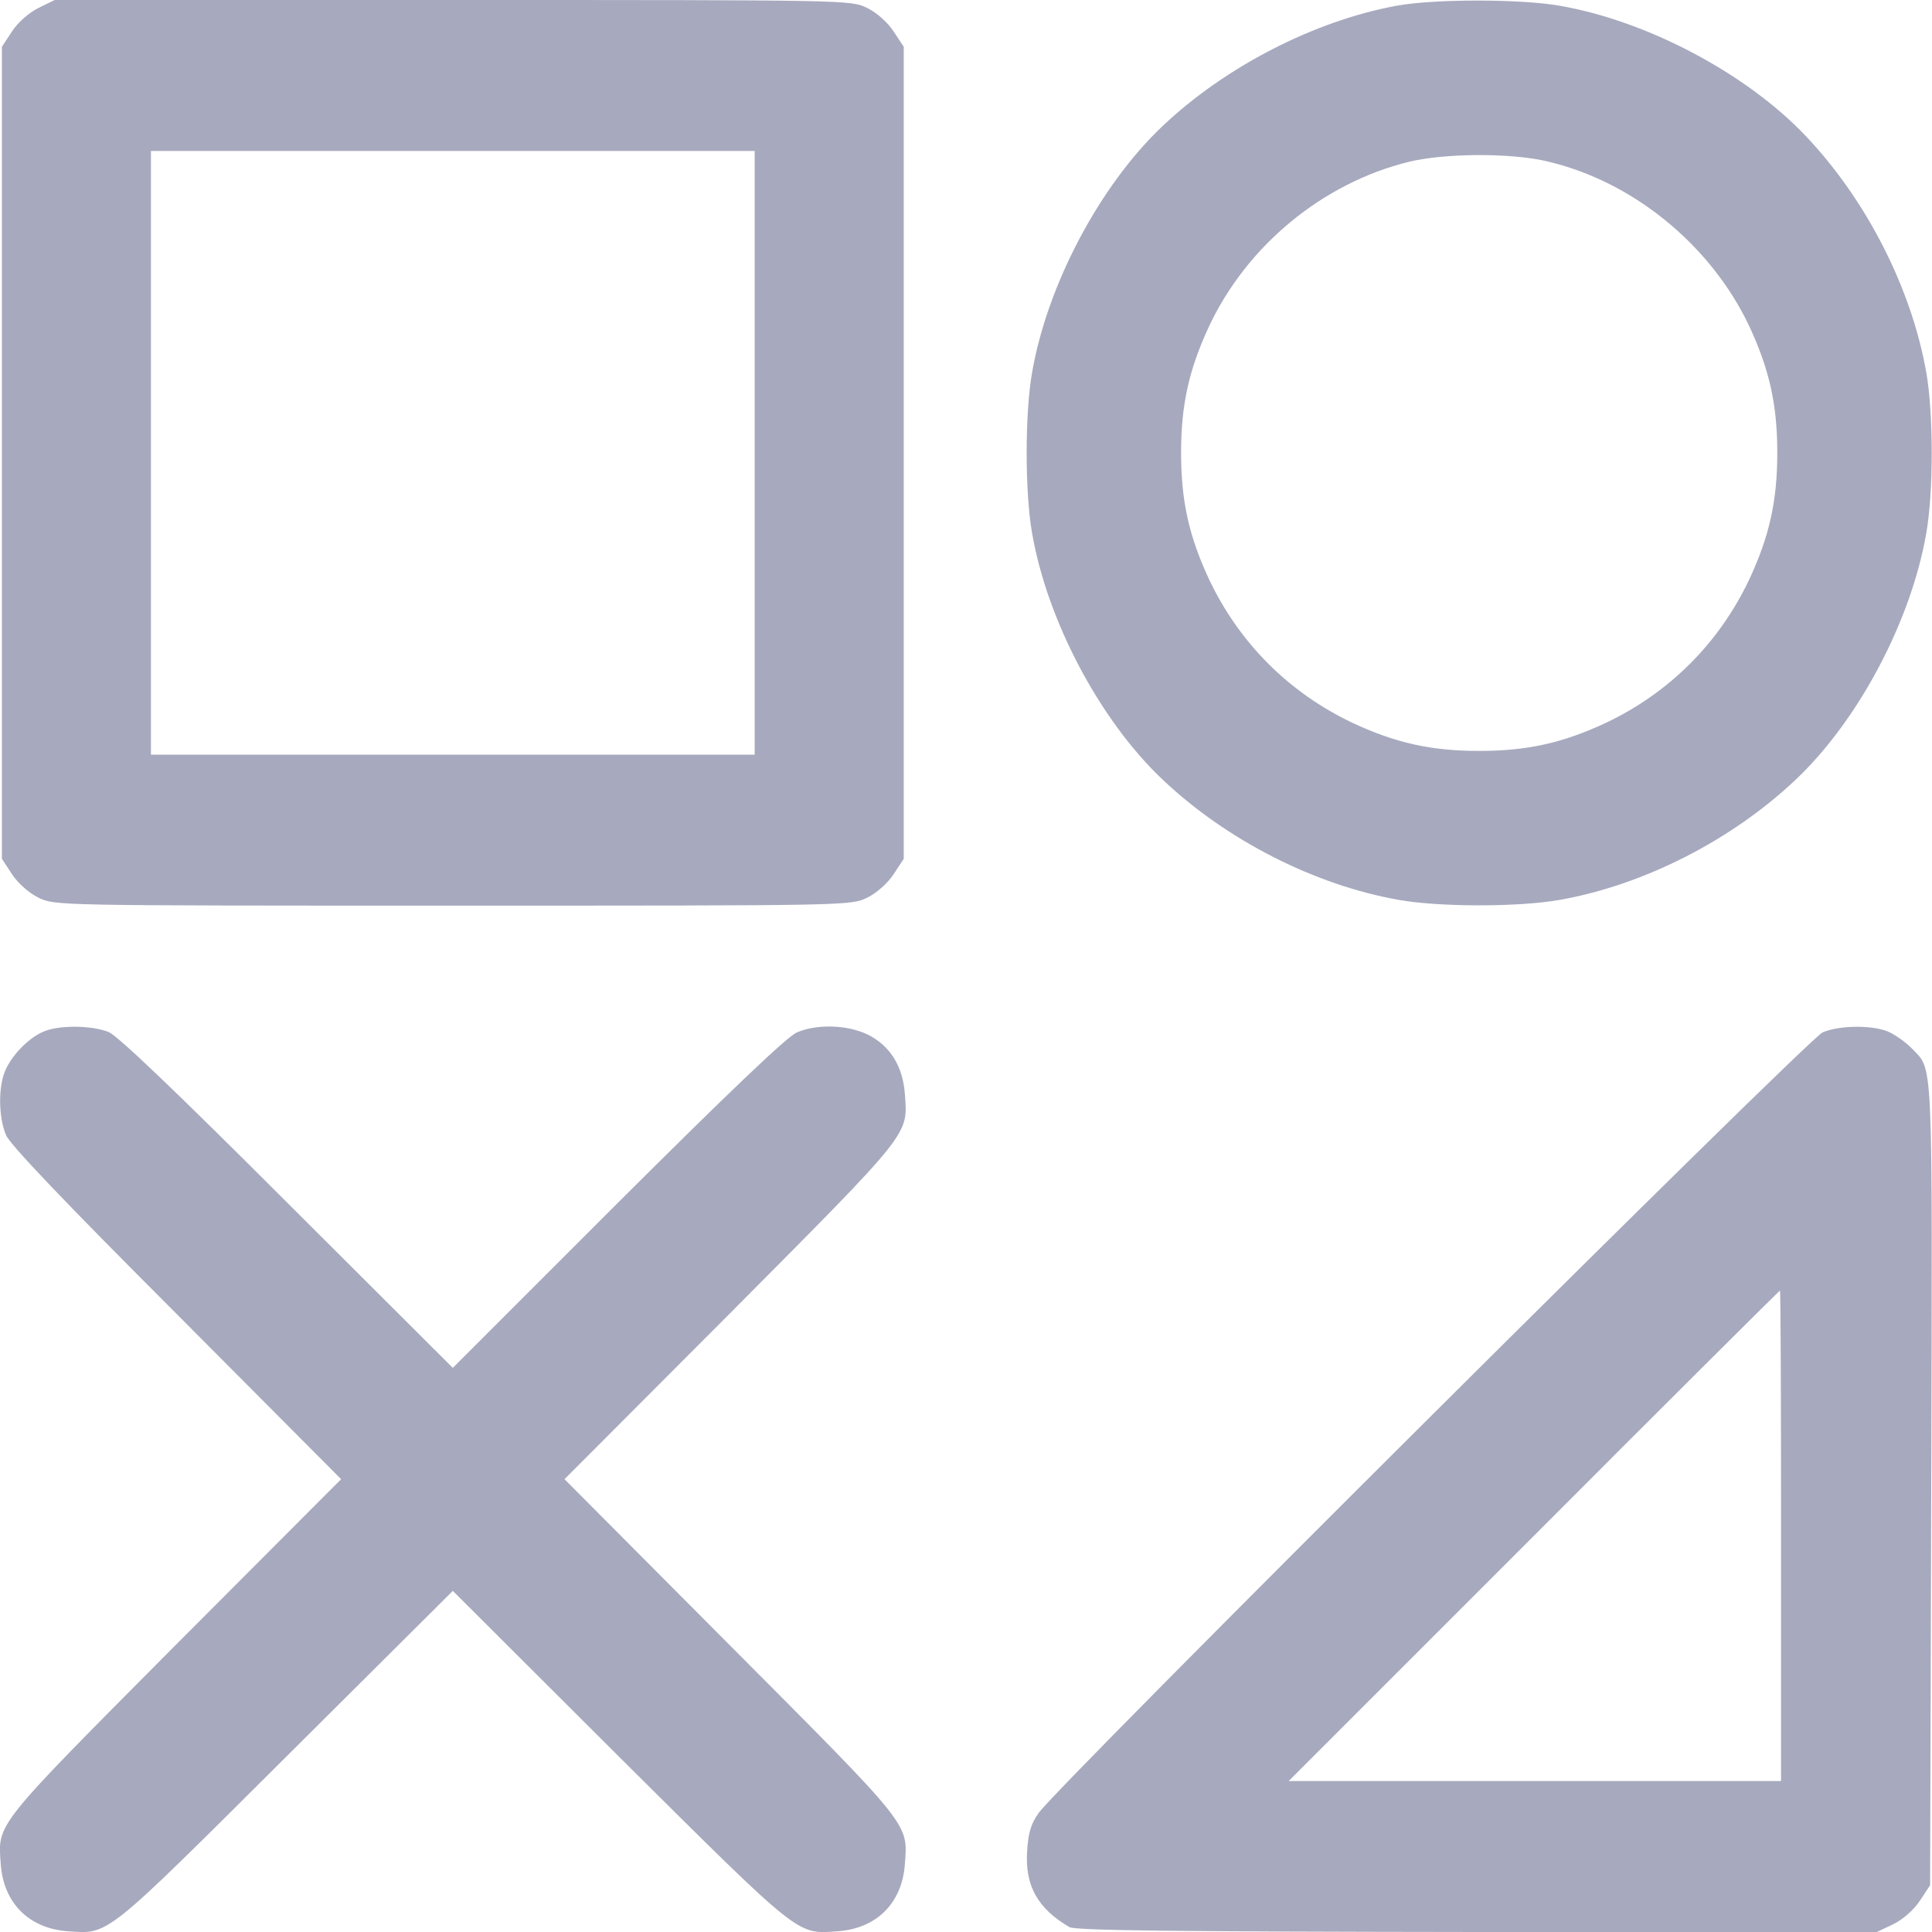 <svg width="512" height="512" viewBox="0 0 512 512" fill="none" xmlns="http://www.w3.org/2000/svg">
<g clip-path="url(#clip0_11:17)">
<path d="M10.2 2.1C7.6 3.4 4.7 6 3.2 8.3L0.5 12.4V120V227.6L3.2 231.7C4.8 234.1 7.6 236.6 10.2 237.9C14.6 240 14.7 240 120 240C225.3 240 225.4 240 229.8 237.9C232.4 236.6 235.2 234.1 236.8 231.7L239.5 227.6V120V12.4L236.8 8.3C235.2 5.9 232.4 3.4 229.8 2.1C225.4 -3.57628e-06 225.3 -3.57628e-06 119.9 -3.57628e-06H14.5L10.2 2.1ZM200 120V200H120H40V120V40H120H200V120Z" fill="#A7A9BE"/>
<path d="M370.2 1.5C348.4 5.5 324.8 17.6 308.1 33.4C291.5 49.1 277.5 75.5 273.5 98.8C271.6 109.6 271.6 130.4 273.5 141.2C277.5 164.5 291.5 190.9 308.1 206.6C325.1 222.7 348.5 234.6 370.8 238.5C381.6 240.4 402.4 240.4 413.2 238.5C435.5 234.6 458.9 222.7 475.9 206.6C492.5 190.9 506.5 164.5 510.5 141.2C512.4 130.4 512.4 109.6 510.5 98.8C506.6 76.5 494.7 53.1 478.6 36.1C462.9 19.5 436.5 5.5 413.2 1.5C402.8 -0.3 380.2 -0.3 370.2 1.5ZM409.3 42.6C432.3 47.7 453.3 64.7 463.6 86.5C468.9 97.9 471 107.2 471 120C471 132.8 468.9 142.1 463.6 153.5C455.6 170.4 442.4 183.6 425.5 191.6C414.1 196.9 404.8 199 392 199C379.2 199 369.9 196.9 358.5 191.6C341.6 183.6 328.4 170.4 320.4 153.5C315.1 142.1 313 132.8 313 120C313 107.2 315.1 97.9 320.4 86.5C330.5 65 350.6 48.5 373.3 42.9C382.7 40.6 399.7 40.5 409.3 42.6Z" fill="#A7A9BE"/>
<path d="M11.5 273.4C7.5 275.1 3.1 279.7 1.4 283.7C-0.5 288 -0.4 296.2 1.6 300.8C2.6 303.3 17.1 318.5 46.8 348.2L90.4 392L46.3 436.2C-1.7 484.5 -0.6 483.1 0.2 494C0.9 504.3 7.7 511.1 18 511.8C28.9 512.6 27.5 513.7 75.7 465.7L120 421.6L164.2 465.7C212.5 513.7 211.1 512.6 222 511.8C232.3 511.1 239.1 504.3 239.8 494C240.6 483.1 241.7 484.5 193.7 436.3L149.6 392L193.7 347.8C241.7 299.5 240.6 300.9 239.8 290C239.3 282.5 235.8 277 229.8 274.1C224.5 271.6 216.5 271.3 211.2 273.6C208.7 274.6 193.5 289.1 163.7 318.8L120 362.5L76.2 318.8C46.4 289 31.3 274.6 28.8 273.5C24.3 271.7 15.6 271.6 11.5 273.4Z" fill="#A7A9BE"/>
<path d="M483 273.6C479.2 275.2 280.1 473.4 275.3 480.4C273.2 483.3 272.5 485.7 272.2 490.6C271.6 499.7 275 505.8 283.4 510.7C285 511.6 310.2 511.9 391.4 512H497.4L501.8 509.9C504.4 508.6 507.2 506.1 508.8 503.7L511.5 499.6L511.8 392.8C512.1 276.4 512.4 284 506.4 277.6C504.9 276.1 502.2 274.2 500.4 273.4C496.1 271.6 487.4 271.7 483 273.6ZM472 407V472H406.8H341.5L406.5 407C442.2 371.2 471.6 342 471.7 342C471.9 342 472 371.2 472 407Z" fill="#A7A9BE"/>
</g>
<defs>
<clipPath id="clip0_11:17">
<rect width="512" height="512" fill="white"/>
</clipPath>
</defs>
</svg>
